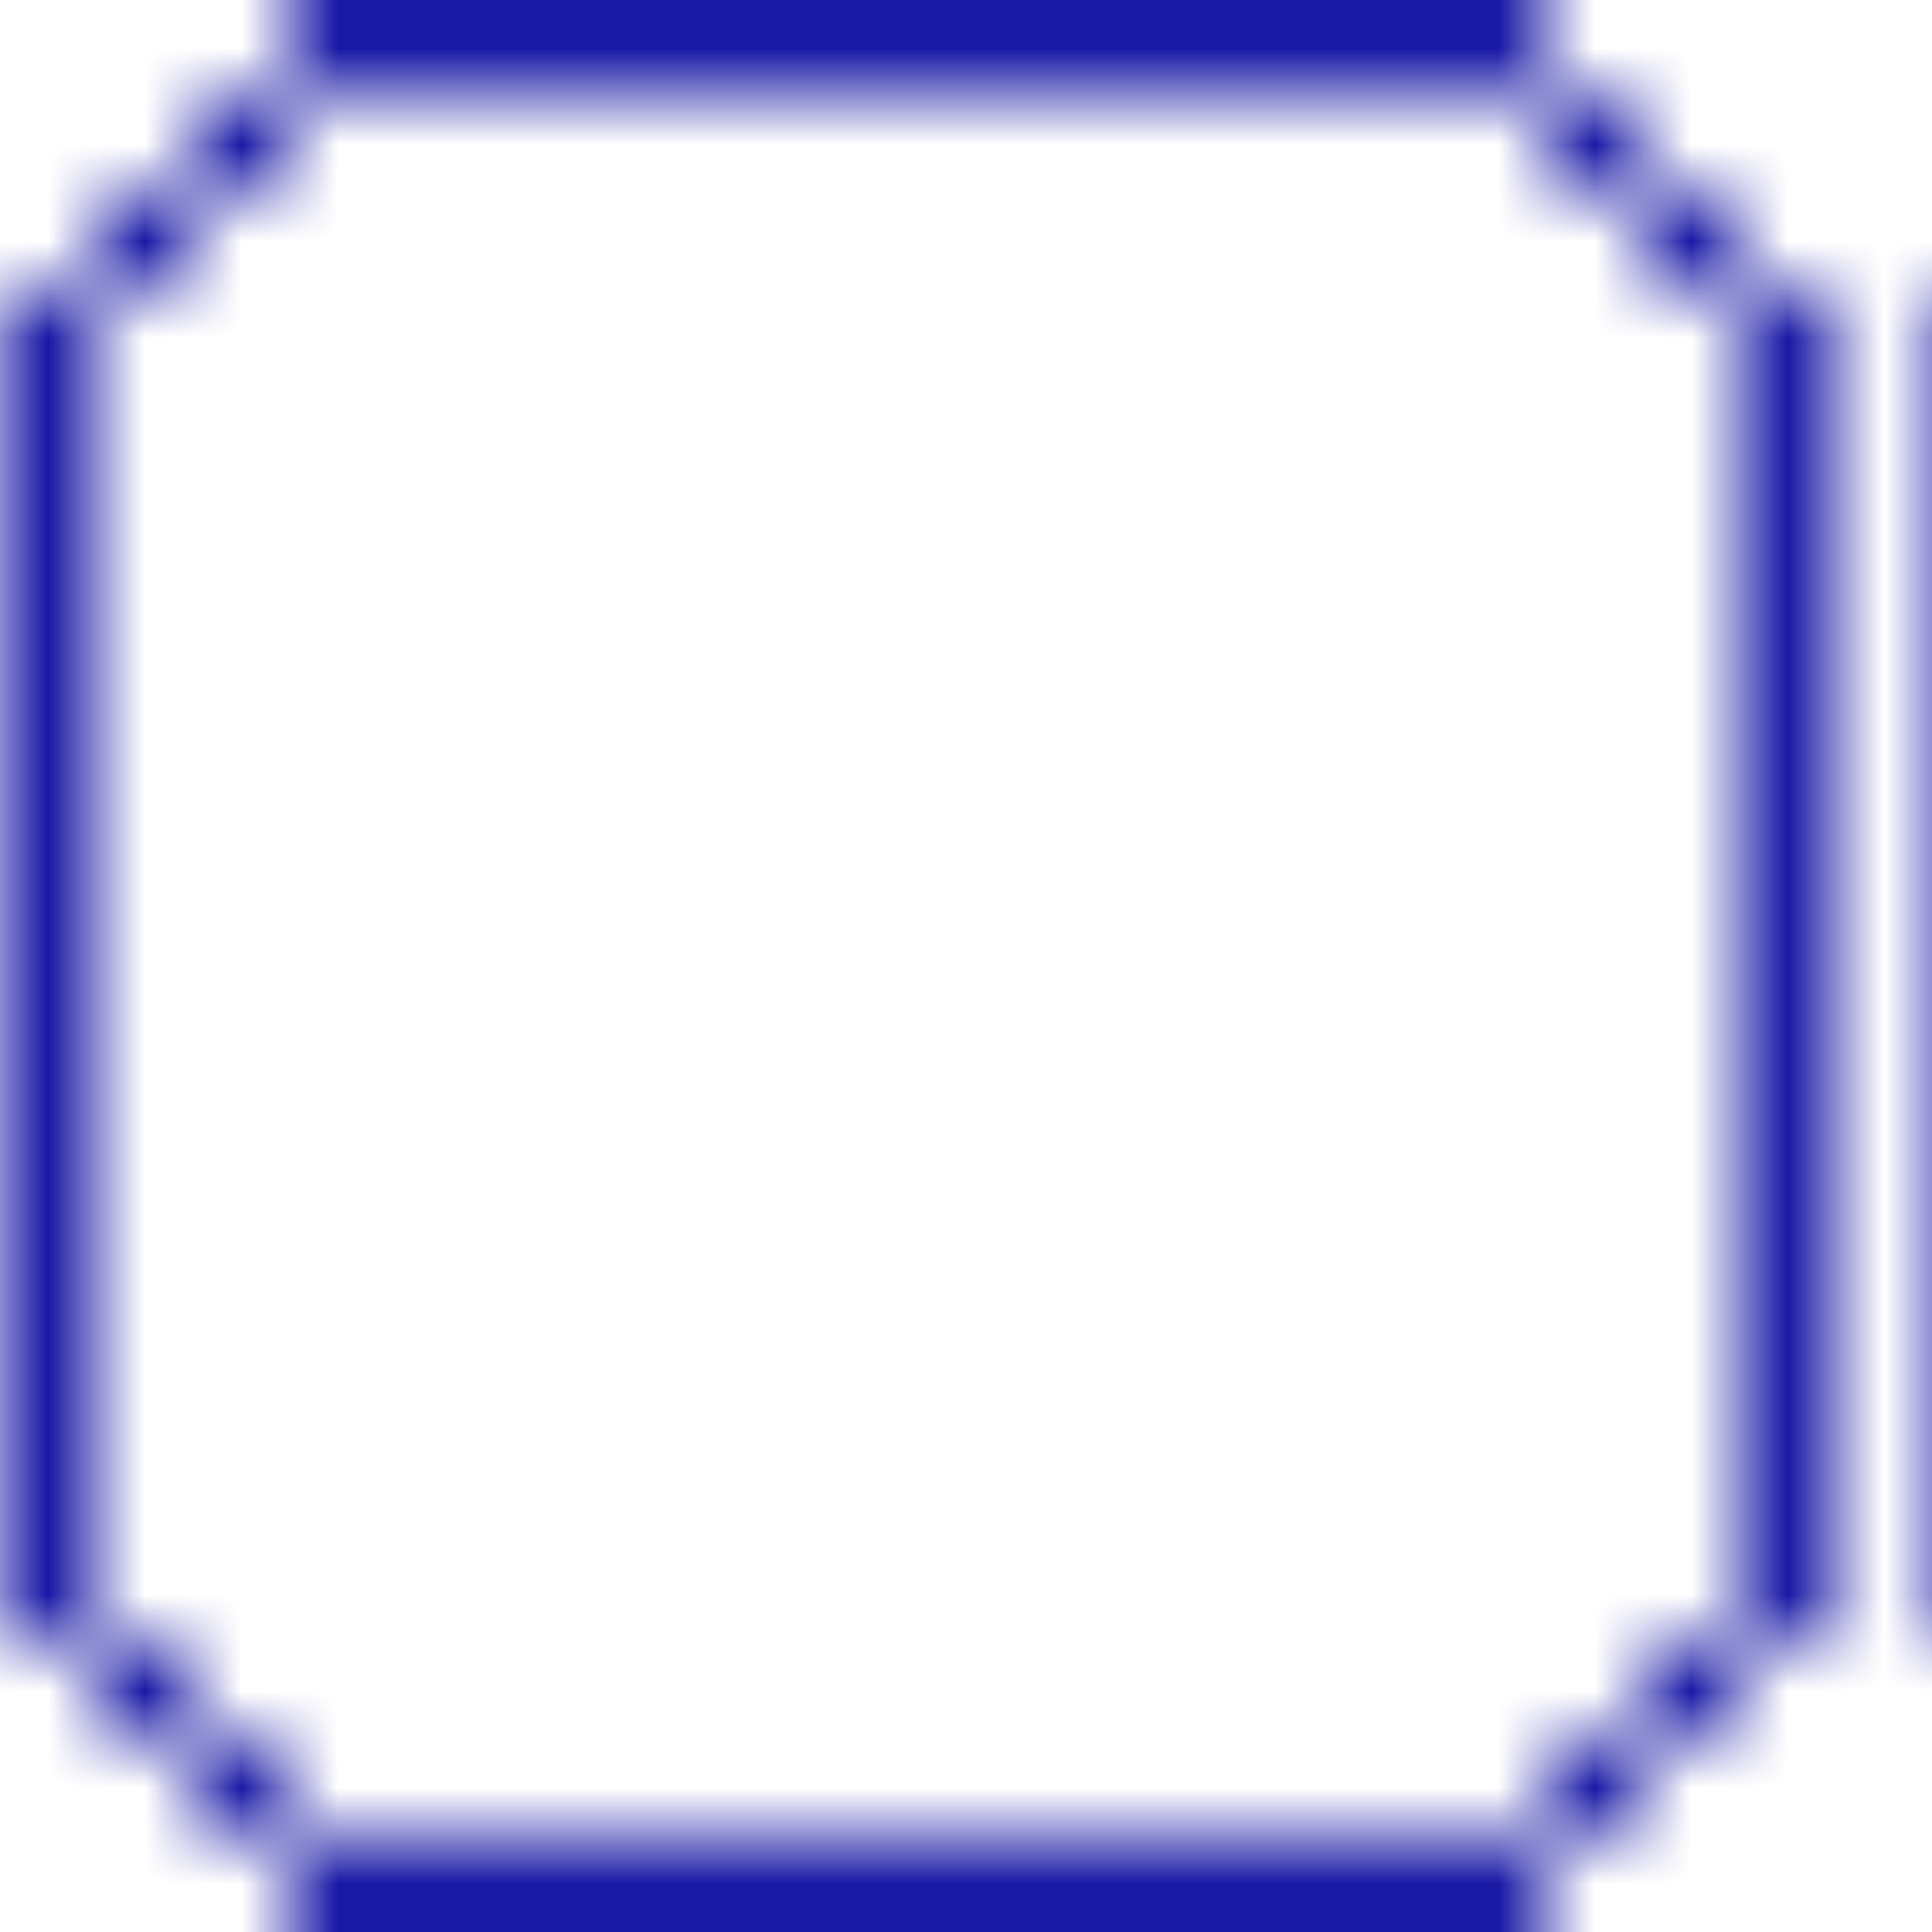 <svg xmlns="http://www.w3.org/2000/svg" version="1.1" xmlns:xlink="http://www.w3.org/1999/xlink" xmlns:svgjs="http://svgjs.dev/svgjs" viewBox="0 0 800 800" preserveAspectRatio="xMidYMid slice"><defs><pattern id="pppixelate-pattern" width="20" height="20" patternUnits="userSpaceOnUse" patternTransform="translate(0 0) scale(40) rotate(0)" shape-rendering="crispEdges">
    <rect width="1" height="1" x="3" y="0" fill="#1919a6"></rect><rect width="1" height="1" x="4" y="0" fill="#1919a6"></rect><rect width="1" height="1" x="5" y="0" fill="#1919a6"></rect><rect width="1" height="1" x="6" y="0" fill="#1919a6"></rect><rect width="1" height="1" x="7" y="0" fill="#1919a6"></rect><rect width="1" height="1" x="8" y="0" fill="#1919a6"></rect><rect width="1" height="1" x="9" y="0" fill="#1919a6"></rect><rect width="1" height="1" x="10" y="0" fill="#1919a6"></rect><rect width="1" height="1" x="11" y="0" fill="#1919a6"></rect><rect width="1" height="1" x="12" y="0" fill="#1919a6"></rect><rect width="1" height="1" x="13" y="0" fill="#1919a6"></rect><rect width="1" height="1" x="14" y="0" fill="#1919a6"></rect><rect width="1" height="1" x="15" y="0" fill="#1919a6"></rect><rect width="1" height="1" x="2" y="1" fill="#1919a6"></rect><rect width="1" height="1" x="16" y="1" fill="#1919a6"></rect><rect width="1" height="1" x="1" y="2" fill="#1919a6"></rect><rect width="1" height="1" x="17" y="2" fill="#1919a6"></rect><rect width="1" height="1" x="0" y="3" fill="#1919a6"></rect><rect width="1" height="1" x="18" y="3" fill="#1919a6"></rect><rect width="1" height="1" x="0" y="4" fill="#1919a6"></rect><rect width="1" height="1" x="18" y="4" fill="#1919a6"></rect><rect width="1" height="1" x="0" y="5" fill="#1919a6"></rect><rect width="1" height="1" x="18" y="5" fill="#1919a6"></rect><rect width="1" height="1" x="0" y="6" fill="#1919a6"></rect><rect width="1" height="1" x="18" y="6" fill="#1919a6"></rect><rect width="1" height="1" x="0" y="7" fill="#1919a6"></rect><rect width="1" height="1" x="18" y="7" fill="#1919a6"></rect><rect width="1" height="1" x="0" y="8" fill="#1919a6"></rect><rect width="1" height="1" x="18" y="8" fill="#1919a6"></rect><rect width="1" height="1" x="0" y="9" fill="#1919a6"></rect><rect width="1" height="1" x="18" y="9" fill="#1919a6"></rect><rect width="1" height="1" x="0" y="10" fill="#1919a6"></rect><rect width="1" height="1" x="18" y="10" fill="#1919a6"></rect><rect width="1" height="1" x="0" y="11" fill="#1919a6"></rect><rect width="1" height="1" x="18" y="11" fill="#1919a6"></rect><rect width="1" height="1" x="0" y="12" fill="#1919a6"></rect><rect width="1" height="1" x="18" y="12" fill="#1919a6"></rect><rect width="1" height="1" x="0" y="13" fill="#1919a6"></rect><rect width="1" height="1" x="18" y="13" fill="#1919a6"></rect><rect width="1" height="1" x="0" y="14" fill="#1919a6"></rect><rect width="1" height="1" x="18" y="14" fill="#1919a6"></rect><rect width="1" height="1" x="0" y="15" fill="#1919a6"></rect><rect width="1" height="1" x="18" y="15" fill="#1919a6"></rect><rect width="1" height="1" x="0" y="16" fill="#1919a6"></rect><rect width="1" height="1" x="18" y="16" fill="#1919a6"></rect><rect width="1" height="1" x="1" y="17" fill="#1919a6"></rect><rect width="1" height="1" x="17" y="17" fill="#1919a6"></rect><rect width="1" height="1" x="2" y="18" fill="#1919a6"></rect><rect width="1" height="1" x="16" y="18" fill="#1919a6"></rect><rect width="1" height="1" x="3" y="19" fill="#1919a6"></rect><rect width="1" height="1" x="4" y="19" fill="#1919a6"></rect><rect width="1" height="1" x="5" y="19" fill="#1919a6"></rect><rect width="1" height="1" x="6" y="19" fill="#1919a6"></rect><rect width="1" height="1" x="7" y="19" fill="#1919a6"></rect><rect width="1" height="1" x="8" y="19" fill="#1919a6"></rect><rect width="1" height="1" x="9" y="19" fill="#1919a6"></rect><rect width="1" height="1" x="10" y="19" fill="#1919a6"></rect><rect width="1" height="1" x="11" y="19" fill="#1919a6"></rect><rect width="1" height="1" x="12" y="19" fill="#1919a6"></rect><rect width="1" height="1" x="13" y="19" fill="#1919a6"></rect><rect width="1" height="1" x="14" y="19" fill="#1919a6"></rect><rect width="1" height="1" x="15" y="19" fill="#1919a6"></rect>
  </pattern></defs><rect width="100%" height="100%" fill="url(#pppixelate-pattern)"></rect></svg>